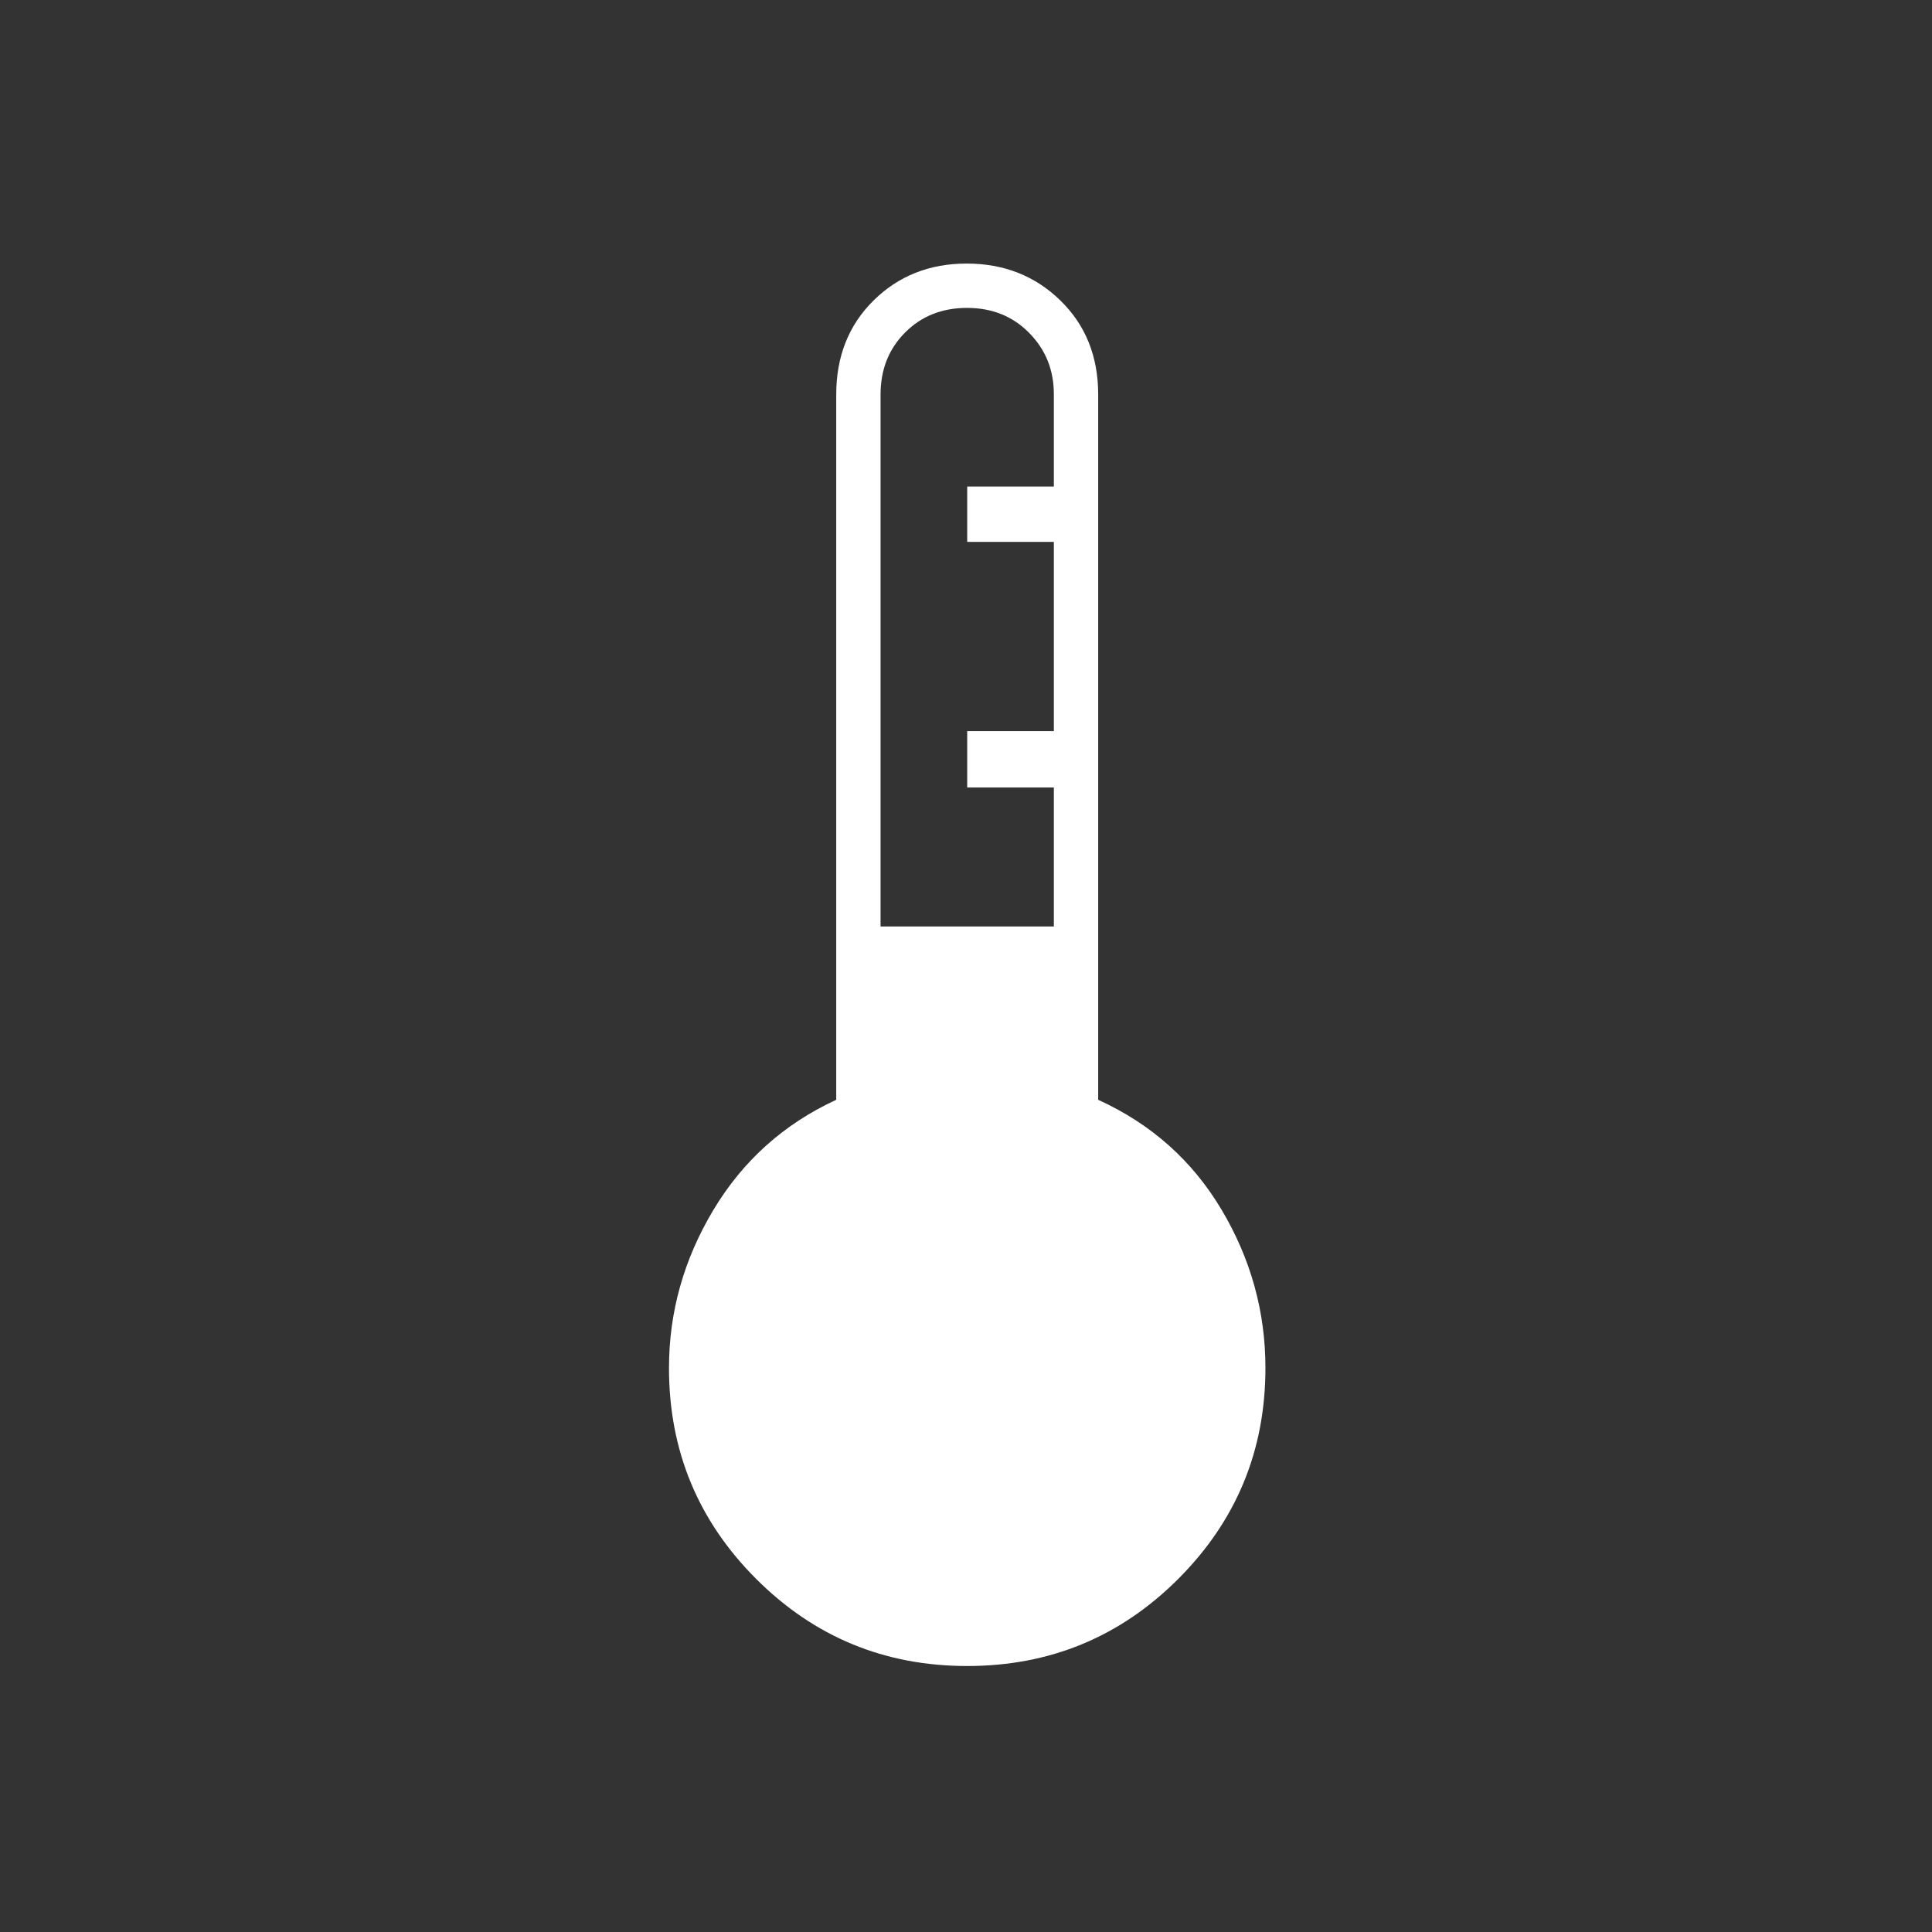 <svg version="1.1" xmlns="http://www.w3.org/2000/svg" xmlns:xlink="http://www.w3.org/1999/xlink" width="48" height="48" viewBox="0,0,256,256"><rect x="0" y="0" width="256" height="256" fill="#333333" stroke="none"/><g fill="#ffffff" fill-rule="nonzero" stroke="none" stroke-width="1" stroke-linecap="butt" stroke-linejoin="miter" stroke-miterlimit="10" stroke-dasharray="" stroke-dashoffset="0" font-family="none" font-weight="none" font-size="none" text-anchor="none" style="mix-blend-mode: normal"><g transform="translate(0,256) scale(0.267,0.267)"><path d="M480,-132c-41,0 -75.917,-14.417 -104.75,-43.25c-28.833,-28.833 -43.25,-63.712 -43.25,-104.636c0,-27.763 7.333,-53.889 22,-78.379c14.667,-24.49 35,-42.735 61,-54.735v-350c0,-18.945 6.185,-34.514 18.556,-46.708c12.371,-12.195 27.774,-18.292 46.209,-18.292c18.435,0 33.916,6.097 46.443,18.292c12.528,12.194 18.792,27.763 18.792,46.708v350c26.333,12 46.75,30.195 61.25,54.584c14.5,24.389 21.75,50.55 21.75,78.481c0,40.957 -14.417,75.852 -43.25,104.685c-28.833,28.833 -63.75,43.25 -104.75,43.25zM437,-499h86v-69h-43v-27.958h43v-93.917h-43v-27.458h43v-45.834c0,-11.994 -4.08,-22.131 -12.239,-30.412c-8.159,-8.281 -18.436,-12.421 -30.831,-12.421c-12.395,0 -22.649,4.073 -30.761,12.219c-8.113,8.145 -12.169,18.406 -12.169,30.781z"></path></g></g></svg>